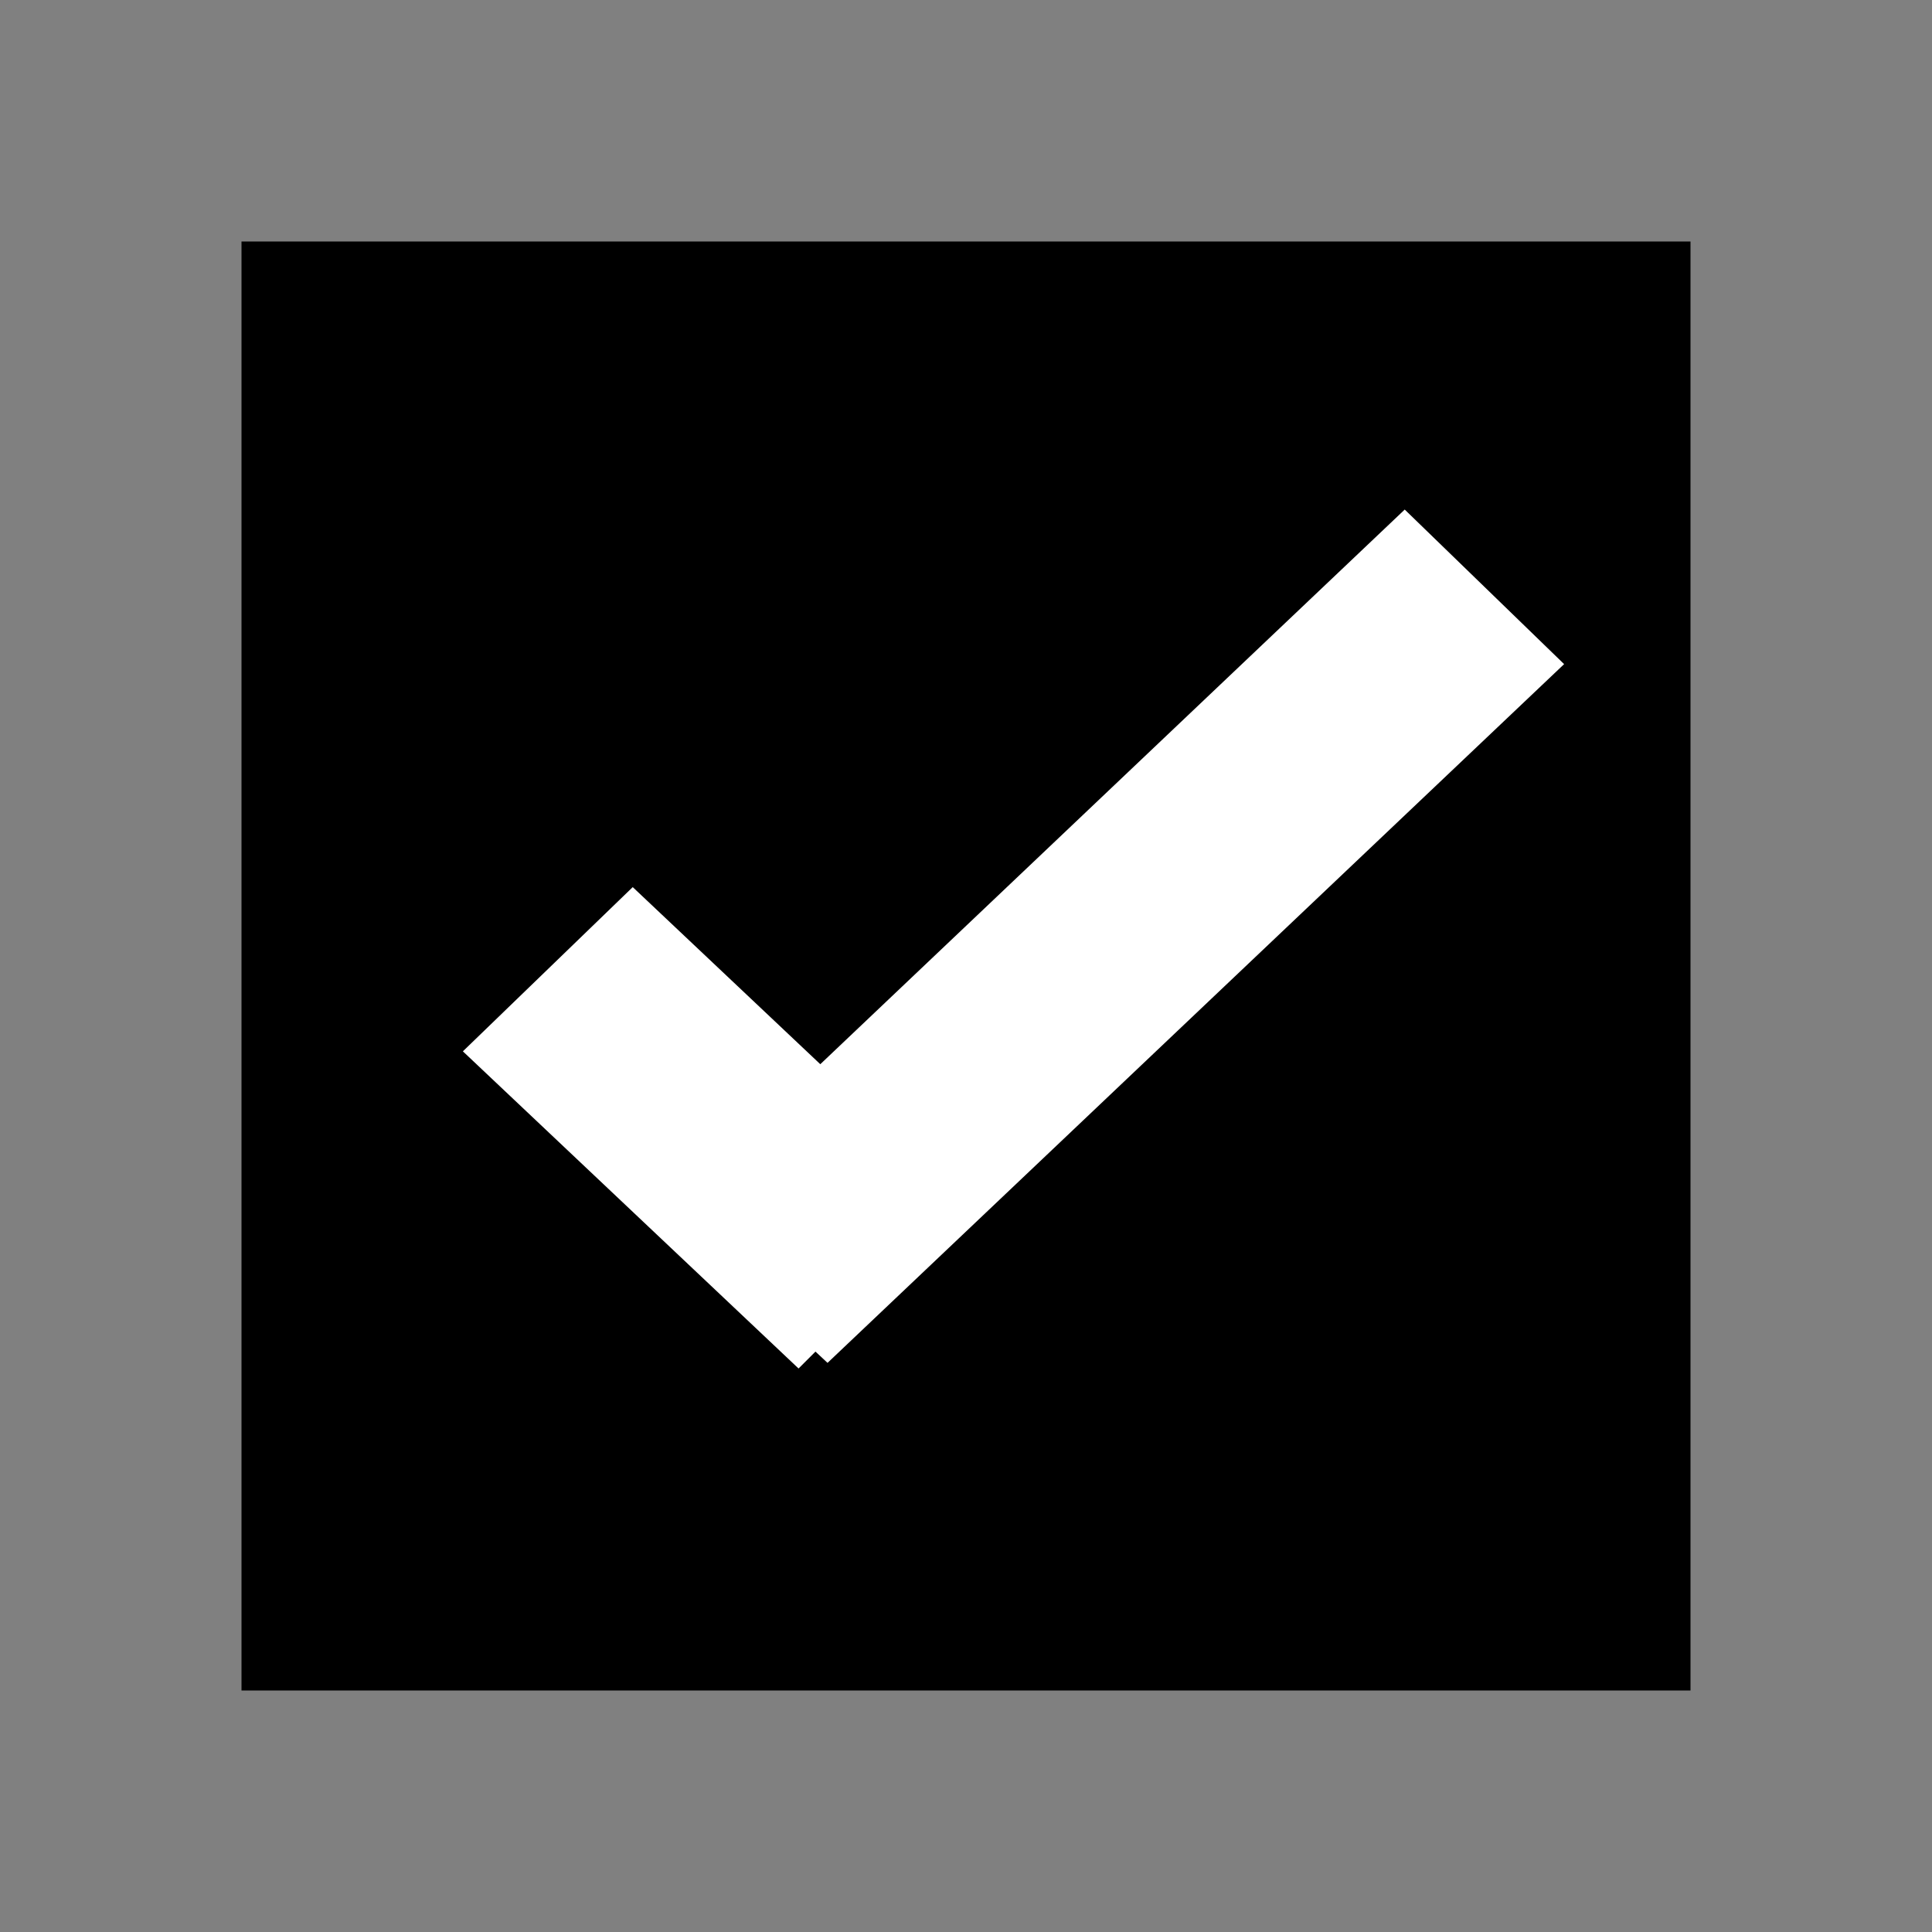 <svg id="Layer_1" data-name="Layer 1" xmlns="http://www.w3.org/2000/svg" viewBox="0 0 24 24">
<rect x="0" y="0" width="24" height="24" fill="#808080" stroke="none"/>
<defs>
<style>.cls-1{fill:none;opacity:0.5;}.cls-2{fill:#fff;}</style>
</defs>
<title>ic_checkbox_checked</title>
<g id="_Group_" data-name="&lt;Group&gt;">
<g id="_Group_2" data-name="&lt;Group&gt;">
<rect x="3" y="3" width="18" height="18"/></g>
<rect id="_Rectangle_" data-name="&lt;Rectangle&gt;" class="cls-1" width="24" height="24"/>
<polygon id="_Path_" data-name="&lt;Path&gt;" class="cls-2" points="10.28 16.93 10.13 16.79 9.92 17 5.75 13.06 7.86 11.02 10.19 13.22 17.45 6.33 19.43 8.25 10.28 16.93"/></g></svg>